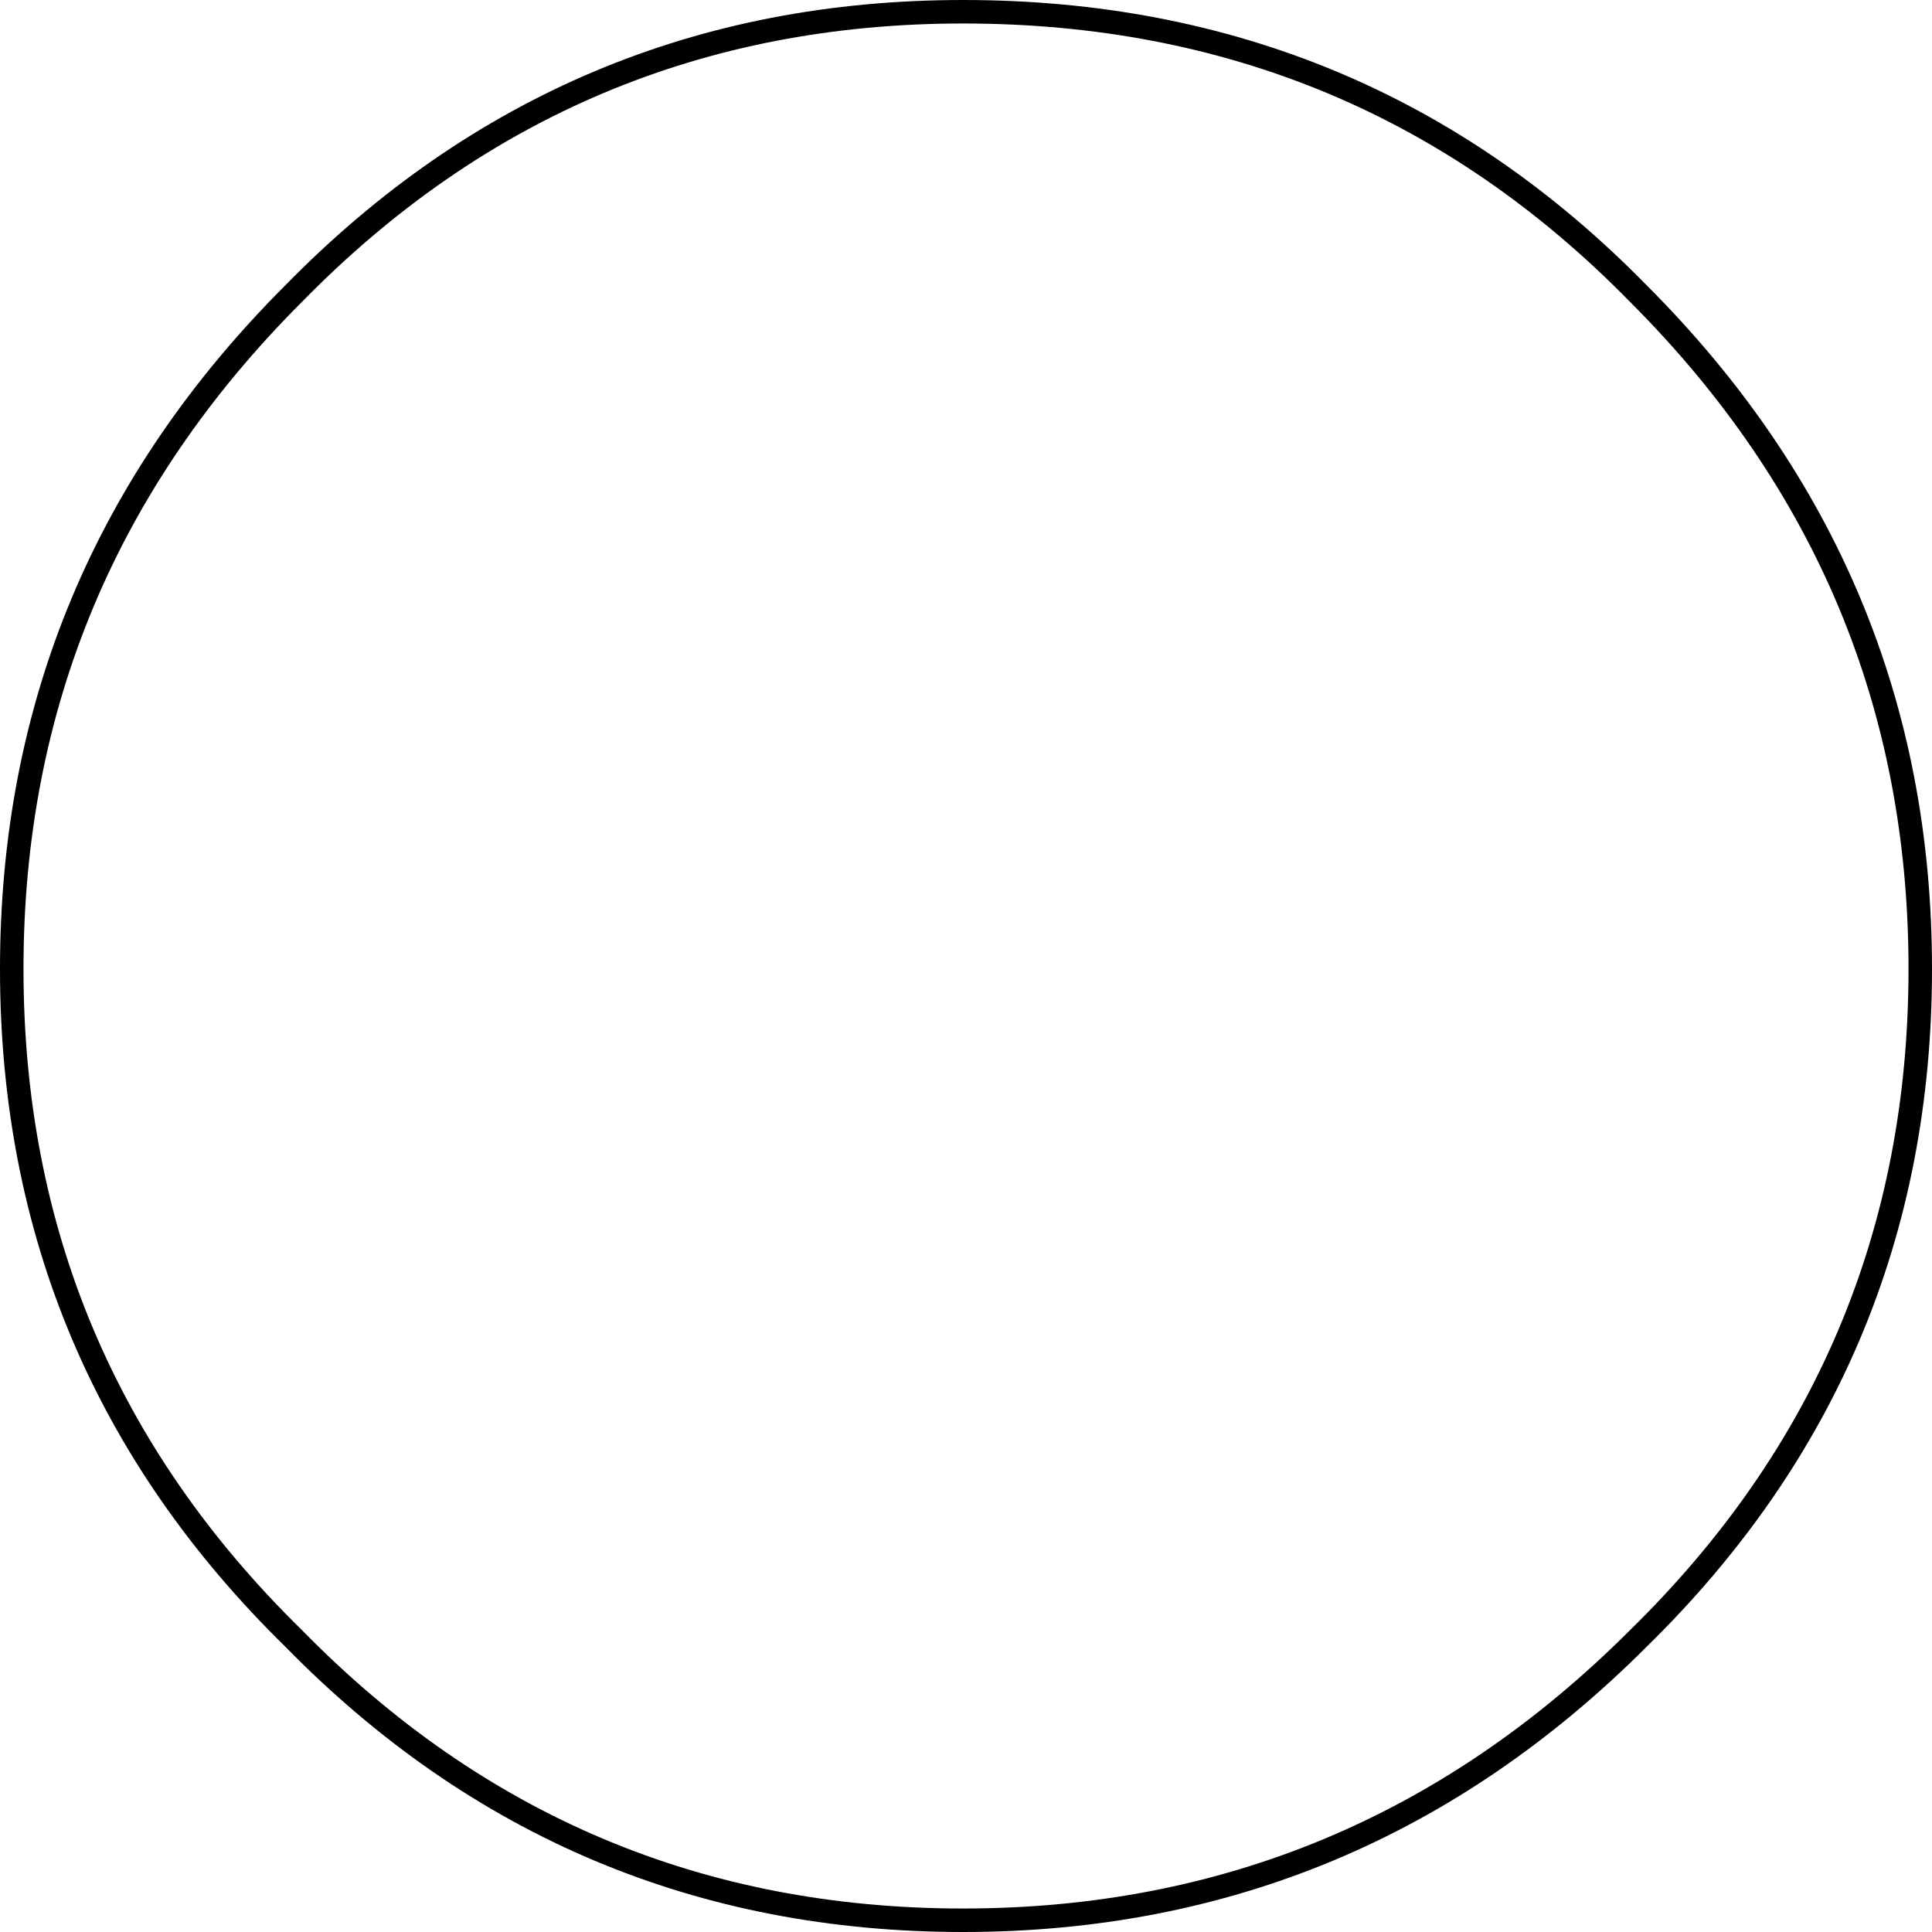 <?xml version="1.0" encoding="UTF-8" standalone="no"?>
<svg xmlns:xlink="http://www.w3.org/1999/xlink" height="82.25px" width="82.25px" xmlns="http://www.w3.org/2000/svg">
  <g transform="matrix(1.0, 0.0, 0.0, 1.0, 41.15, 41.15)">
    <path d="M40.6 0.1 Q40.6 16.85 28.6 28.6 16.6 40.6 -0.15 40.6 -16.9 40.6 -28.65 28.6 -40.65 16.85 -40.65 0.1 -40.65 -16.65 -28.65 -28.65 -16.9 -40.65 -0.15 -40.65 16.85 -40.65 28.6 -28.65 40.6 -16.65 40.6 0.1" fill="#ffffff" fill-opacity="0.0" fill-rule="evenodd" stroke="none"/>
    <path d="M40.6 0.1 Q40.6 16.85 28.6 28.6 16.6 40.6 -0.15 40.6 -16.9 40.6 -28.65 28.6 -40.65 16.85 -40.65 0.1 -40.65 -16.65 -28.65 -28.65 -16.9 -40.65 -0.15 -40.65 16.85 -40.65 28.6 -28.65 40.6 -16.65 40.6 0.1 Z" fill="none" stroke="#000000" stroke-linecap="butt" stroke-linejoin="miter-clip" stroke-miterlimit="4.0" stroke-width="1.0"/>
  </g>
</svg>
